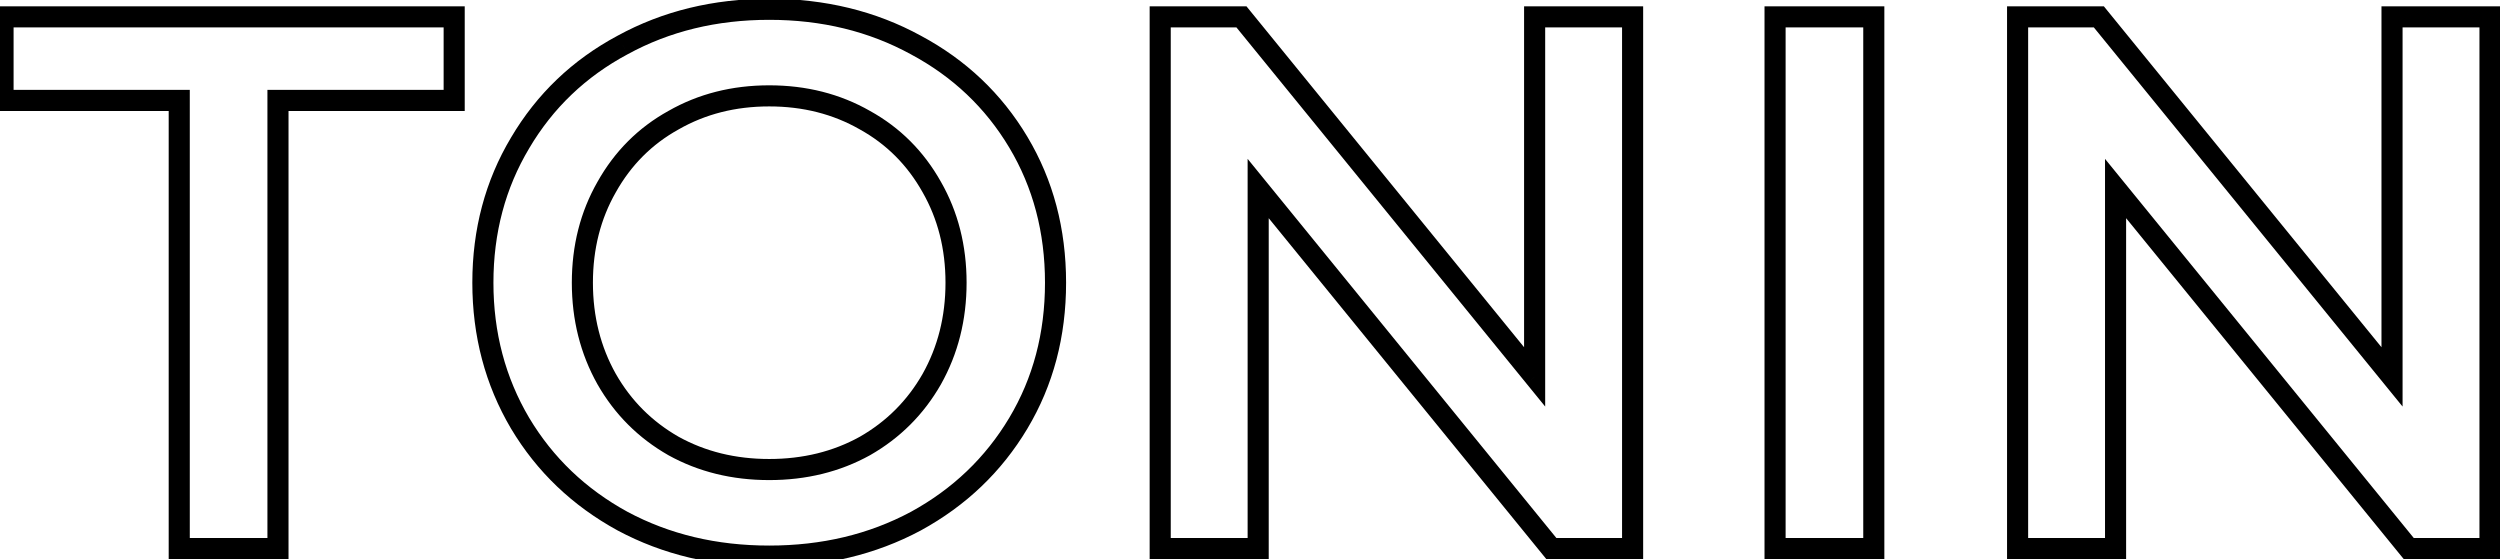 <svg viewBox="0 0 237 53" fill="none" xmlns="http://www.w3.org/2000/svg">
<path d="M16.992 9.52H17.992V8.52H16.992V9.52ZM0.288 9.52H-0.712V10.52H0.288V9.52ZM0.288 1.6V0.6H-0.712V1.6H0.288ZM43.056 1.6H44.056V0.6H43.056V1.6ZM43.056 9.52V10.52H44.056V9.52H43.056ZM26.352 9.52V8.52H25.352V9.52H26.352ZM26.352 52V53H27.352V52H26.352ZM16.992 52H15.992V53H16.992V52ZM16.992 8.52H0.288V10.52H16.992V8.52ZM1.288 9.52V1.6H-0.712V9.52H1.288ZM0.288 2.6H43.056V0.6H0.288V2.6ZM42.056 1.6V9.52H44.056V1.6H42.056ZM43.056 8.52H26.352V10.52H43.056V8.52ZM25.352 9.52V52H27.352V9.52H25.352ZM26.352 51H16.992V53H26.352V51ZM17.992 52V9.52H15.992V52H17.992ZM59.025 49.408L58.546 50.285L58.554 50.29L59.025 49.408ZM49.305 40.12L48.444 40.628L48.447 40.633L49.305 40.12ZM49.305 13.552L50.164 14.065L50.166 14.06L49.305 13.552ZM59.025 4.264L59.497 5.146L59.505 5.141L59.025 4.264ZM86.817 4.264L86.338 5.142L86.346 5.146L86.817 4.264ZM96.537 13.48L95.679 13.993L95.679 13.993L96.537 13.48ZM96.537 40.12L95.679 39.607L95.679 39.607L96.537 40.12ZM86.817 49.408L87.289 50.29L87.297 50.285L86.817 49.408ZM81.993 42.28L82.478 43.155L82.49 43.148L81.993 42.28ZM88.329 35.944L89.198 36.44L89.201 36.434L88.329 35.944ZM88.329 17.728L87.457 18.218L87.461 18.224L88.329 17.728ZM81.993 11.392L81.497 12.26L81.509 12.267L81.993 11.392ZM63.849 11.392L64.334 12.267L64.346 12.26L63.849 11.392ZM57.513 17.728L58.382 18.224L58.385 18.218L57.513 17.728ZM57.513 35.944L56.641 36.434L56.645 36.44L57.513 35.944ZM63.849 42.28L63.353 43.148L63.365 43.155L63.849 42.28ZM72.921 51.72C67.934 51.72 63.466 50.649 59.497 48.526L58.554 50.29C62.841 52.583 67.637 53.72 72.921 53.72V51.72ZM59.505 48.531C55.529 46.358 52.422 43.386 50.164 39.607L48.447 40.633C50.893 44.726 54.266 47.946 58.546 50.285L59.505 48.531ZM50.166 39.612C47.911 35.791 46.777 31.528 46.777 26.8H44.777C44.777 31.864 45.996 36.481 48.444 40.628L50.166 39.612ZM46.777 26.8C46.777 22.072 47.911 17.835 50.164 14.065L48.447 13.039C45.996 17.141 44.777 21.736 44.777 26.8H46.777ZM50.166 14.06C52.424 10.236 55.529 7.268 59.497 5.146L58.554 3.382C54.266 5.676 50.891 8.9 48.444 13.044L50.166 14.06ZM59.505 5.141C63.473 2.973 67.937 1.88 72.921 1.88V-0.12C67.633 -0.12 62.834 1.043 58.546 3.386L59.505 5.141ZM72.921 1.88C77.906 1.88 82.37 2.973 86.338 5.141L87.297 3.386C83.009 1.043 78.209 -0.12 72.921 -0.12V1.88ZM86.346 5.146C90.317 7.27 93.422 10.216 95.679 13.993L97.396 12.967C94.949 8.872 91.573 5.674 87.289 3.382L86.346 5.146ZM95.679 13.993C97.931 17.762 99.065 22.022 99.065 26.8H101.065C101.065 21.69 99.848 17.07 97.396 12.967L95.679 13.993ZM99.065 26.8C99.065 31.578 97.931 35.838 95.679 39.607L97.396 40.633C99.848 36.53 101.065 31.91 101.065 26.8H99.065ZM95.679 39.607C93.421 43.386 90.314 46.358 86.338 48.531L87.297 50.285C91.577 47.946 94.95 44.726 97.396 40.633L95.679 39.607ZM86.346 48.526C82.377 50.649 77.909 51.72 72.921 51.72V53.72C78.206 53.72 83.002 52.583 87.289 50.29L86.346 48.526ZM72.921 45.512C76.434 45.512 79.628 44.733 82.478 43.155L81.509 41.405C78.983 42.803 76.128 43.512 72.921 43.512V45.512ZM82.49 43.148C85.332 41.524 87.573 39.283 89.198 36.44L87.461 35.448C86.014 37.981 84.03 39.964 81.497 41.412L82.49 43.148ZM89.201 36.434C90.827 33.538 91.633 30.319 91.633 26.8H89.633C89.633 30.001 88.903 32.879 87.457 35.455L89.201 36.434ZM91.633 26.8C91.633 23.281 90.827 20.084 89.198 17.232L87.461 18.224C88.903 20.748 89.633 23.599 89.633 26.8H91.633ZM89.201 17.238C87.576 14.344 85.332 12.097 82.478 10.517L81.509 12.267C84.031 13.663 86.01 15.64 87.457 18.218L89.201 17.238ZM82.49 10.524C79.638 8.894 76.44 8.088 72.921 8.088V10.088C76.123 10.088 78.973 10.818 81.497 12.26L82.49 10.524ZM72.921 8.088C69.403 8.088 66.205 8.894 63.353 10.524L64.346 12.26C66.87 10.818 69.72 10.088 72.921 10.088V8.088ZM63.365 10.517C60.511 12.097 58.266 14.344 56.641 17.238L58.385 18.218C59.833 15.64 61.812 13.663 64.334 12.267L63.365 10.517ZM56.645 17.232C55.016 20.084 54.209 23.281 54.209 26.8H56.209C56.209 23.599 56.939 20.748 58.382 18.224L56.645 17.232ZM54.209 26.8C54.209 30.319 55.016 33.538 56.641 36.434L58.385 35.455C56.939 32.879 56.209 30.001 56.209 26.8H54.209ZM56.645 36.44C58.27 39.283 60.51 41.524 63.353 43.148L64.346 41.412C61.812 39.964 59.829 37.981 58.382 35.448L56.645 36.44ZM63.365 43.155C66.215 44.733 69.408 45.512 72.921 45.512V43.512C69.715 43.512 66.86 42.803 64.334 41.405L63.365 43.155ZM154.771 1.6H155.771V0.6H154.771V1.6ZM154.771 52V53H155.771V52H154.771ZM147.067 52L146.291 52.632L146.591 53H147.067V52ZM119.275 17.872L120.05 17.241L118.275 15.06V17.872H119.275ZM119.275 52V53H120.275V52H119.275ZM109.987 52H108.987V53H109.987V52ZM109.987 1.6V0.6H108.987V1.6H109.987ZM117.691 1.6L118.466 0.969L118.166 0.6H117.691V1.6ZM145.483 35.728L144.707 36.359L146.483 38.54V35.728H145.483ZM145.483 1.6V0.6H144.483V1.6H145.483ZM153.771 1.6V52H155.771V1.6H153.771ZM154.771 51H147.067V53H154.771V51ZM147.842 51.368L120.05 17.241L118.499 18.503L146.291 52.632L147.842 51.368ZM118.275 17.872V52H120.275V17.872H118.275ZM119.275 51H109.987V53H119.275V51ZM110.987 52V1.6H108.987V52H110.987ZM109.987 2.6H117.691V0.6H109.987V2.6ZM116.915 2.231L144.707 36.359L146.258 35.096L118.466 0.969L116.915 2.231ZM146.483 35.728V1.6H144.483V35.728H146.483ZM145.483 2.6H154.771V0.6H145.483V2.6ZM168.276 1.6V0.6H167.276V1.6H168.276ZM177.636 1.6H178.636V0.6H177.636V1.6ZM177.636 52V53H178.636V52H177.636ZM168.276 52H167.276V53H168.276V52ZM168.276 2.6H177.636V0.6H168.276V2.6ZM176.636 1.6V52H178.636V1.6H176.636ZM177.636 51H168.276V53H177.636V51ZM169.276 52V1.6H167.276V52H169.276ZM236.052 1.6H237.052V0.6H236.052V1.6ZM236.052 52V53H237.052V52H236.052ZM228.348 52L227.573 52.632L227.873 53H228.348V52ZM200.556 17.872L201.331 17.241L199.556 15.06V17.872H200.556ZM200.556 52V53H201.556V52H200.556ZM191.268 52H190.268V53H191.268V52ZM191.268 1.6V0.6H190.268V1.6H191.268ZM198.972 1.6L199.747 0.969L199.447 0.6H198.972V1.6ZM226.764 35.728L225.989 36.359L227.764 38.54V35.728H226.764ZM226.764 1.6V0.6H225.764V1.6H226.764ZM235.052 1.6V52H237.052V1.6H235.052ZM236.052 51H228.348V53H236.052V51ZM229.123 51.368L201.331 17.241L199.781 18.503L227.573 52.632L229.123 51.368ZM199.556 17.872V52H201.556V17.872H199.556ZM200.556 51H191.268V53H200.556V51ZM192.268 52V1.6H190.268V52H192.268ZM191.268 2.6H198.972V0.6H191.268V2.6ZM198.197 2.231L225.989 36.359L227.539 35.096L199.747 0.969L198.197 2.231ZM227.764 35.728V1.6H225.764V35.728H227.764ZM226.764 2.6H236.052V0.6H226.764V2.6Z" fill="currentcolor"/>
</svg>
